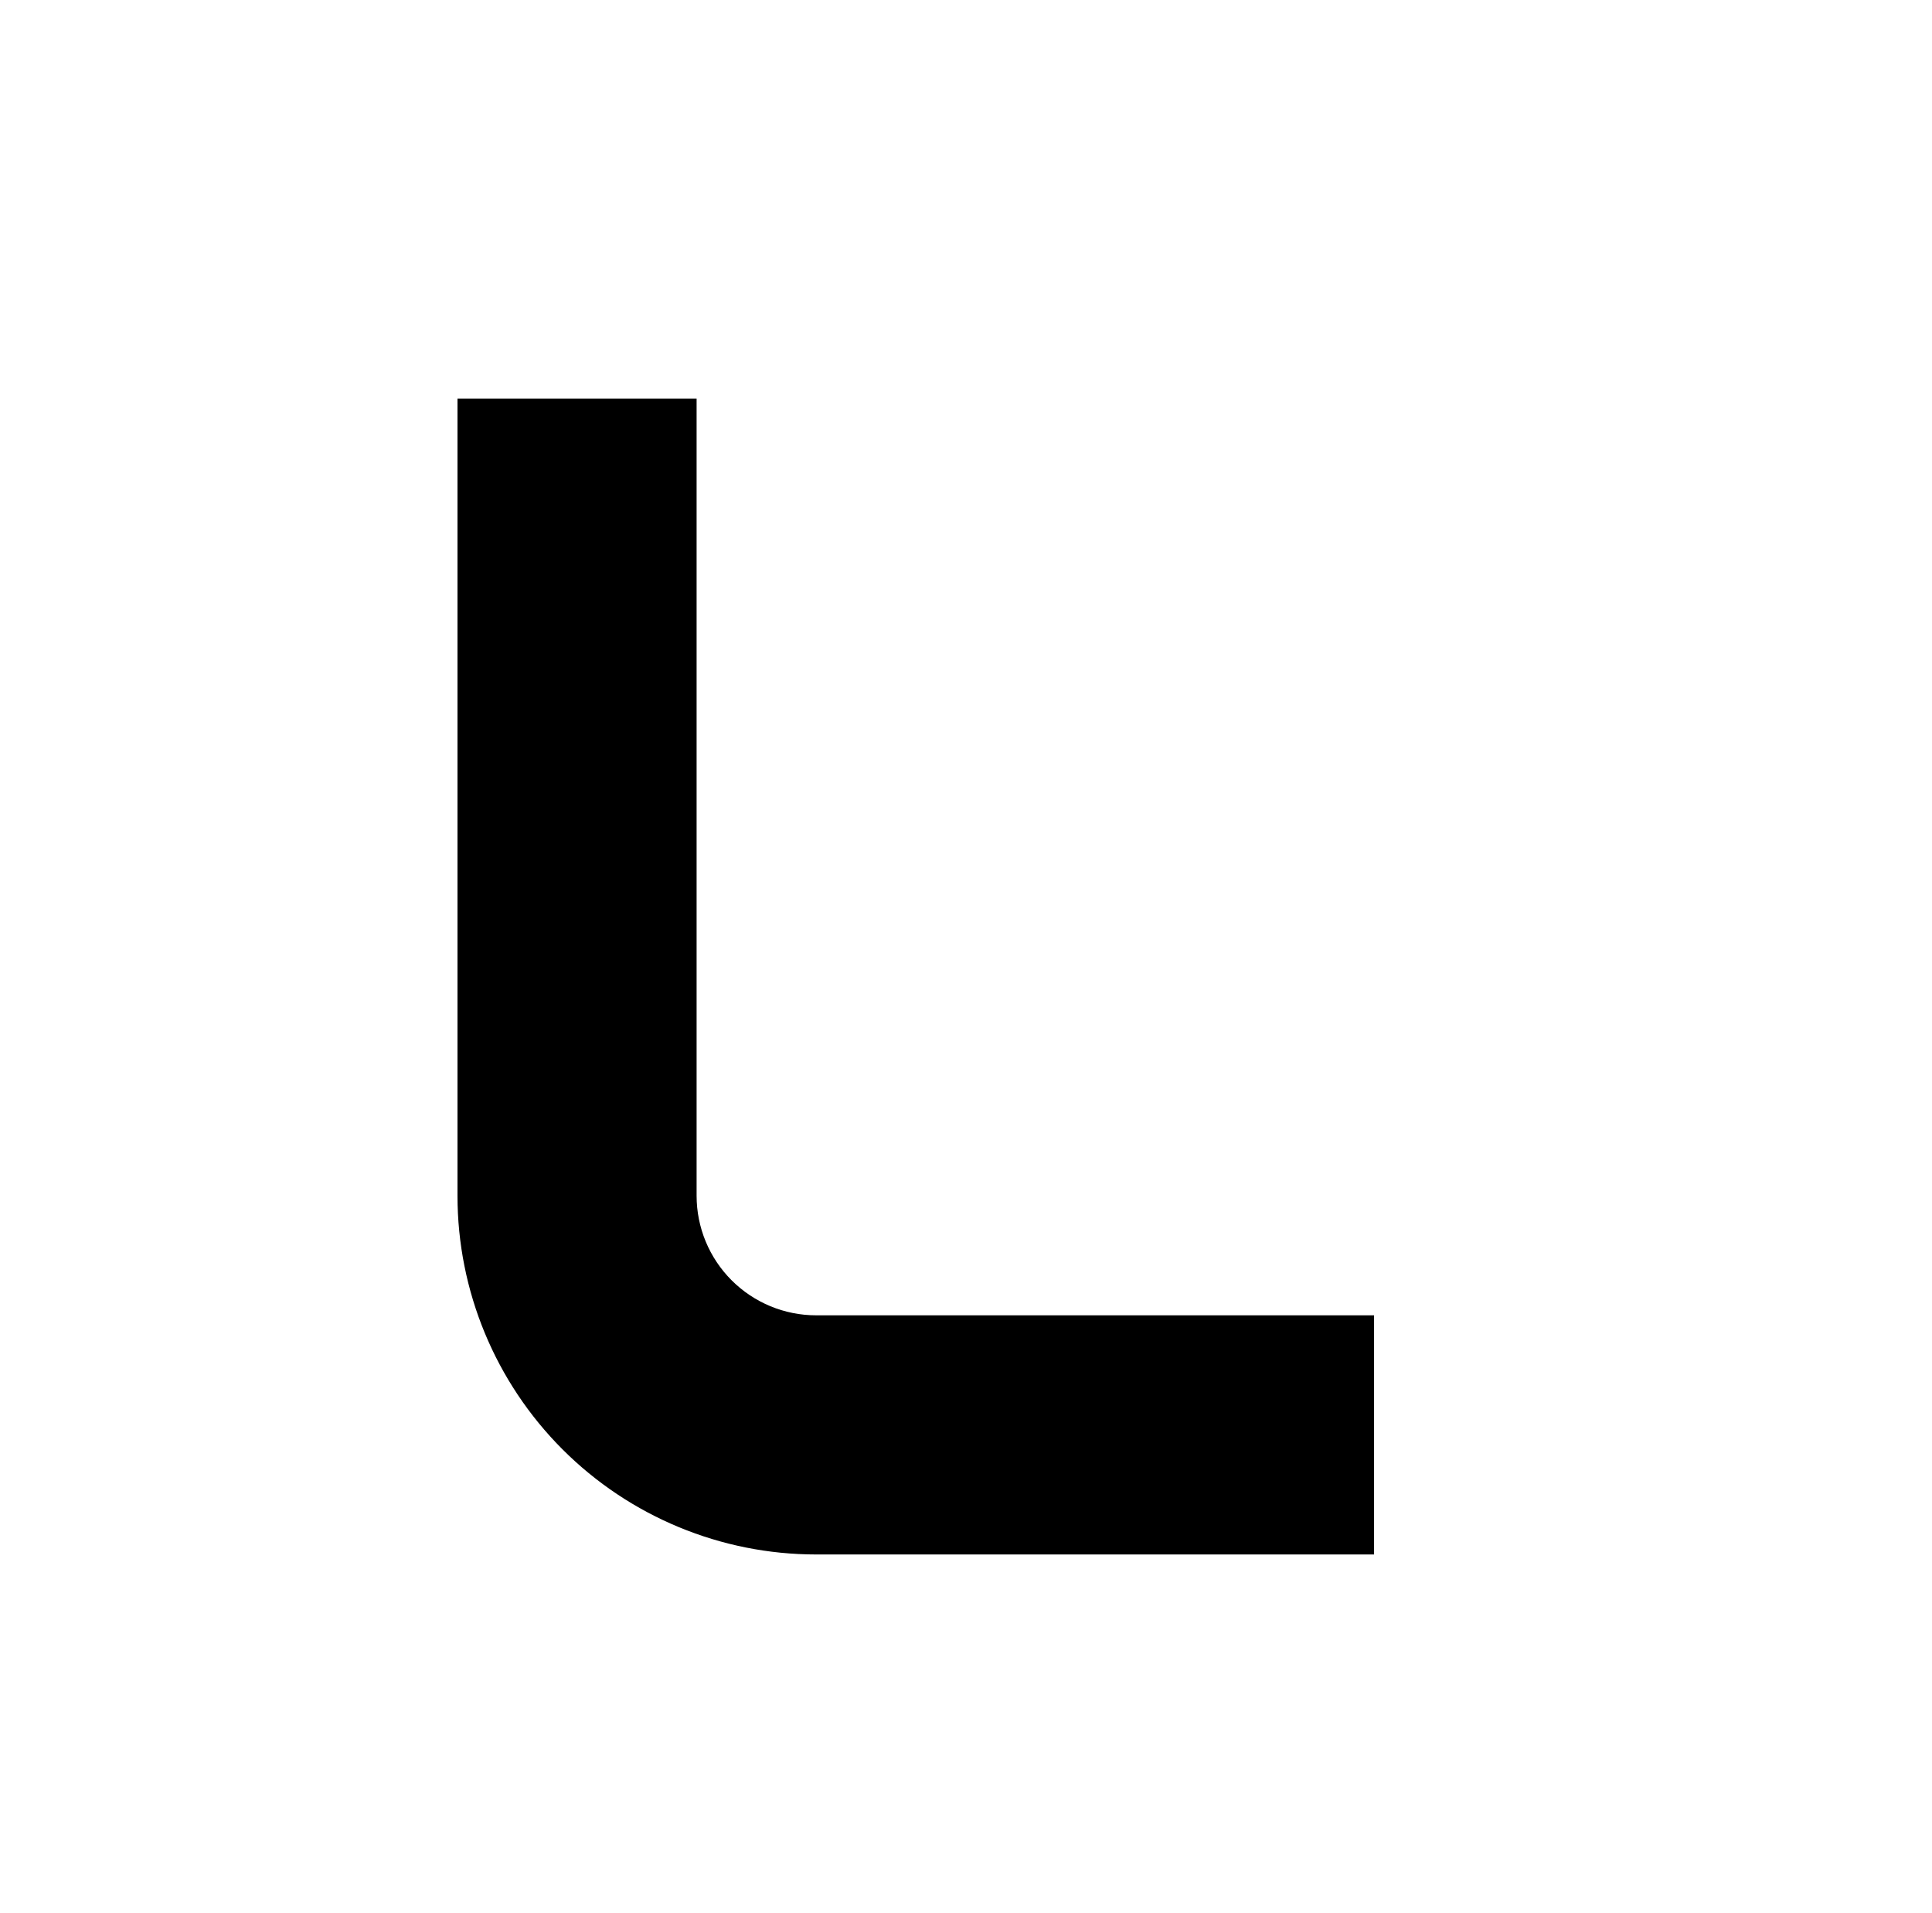<?xml version="1.0" standalone="no"?>
<!DOCTYPE svg PUBLIC "-//W3C//DTD SVG 1.1//EN" "http://www.w3.org/Graphics/SVG/1.1/DTD/svg11.dtd" >
<svg xmlns="http://www.w3.org/2000/svg" xmlns:xlink="http://www.w3.org/1999/xlink" version="1.1" viewBox="-10 0 1010 1000">
  <g transform="matrix(1 0 0 -1 0 800)">
   <path fill="currentColor"
d="M708.331 50v-62.5h-291.665c-49.727 0 -97.42 19.754 -132.584 54.92c-35.16 35.163 -54.916 82.853 -54.916 132.58v416.667h62.5h62.5v-416.667c0 -16.573 6.583 -32.47 18.308 -44.195c11.721 -11.721 27.616 -18.305 44.192 -18.305h291.665
v-62.5v0z" />
  </g>

</svg>
